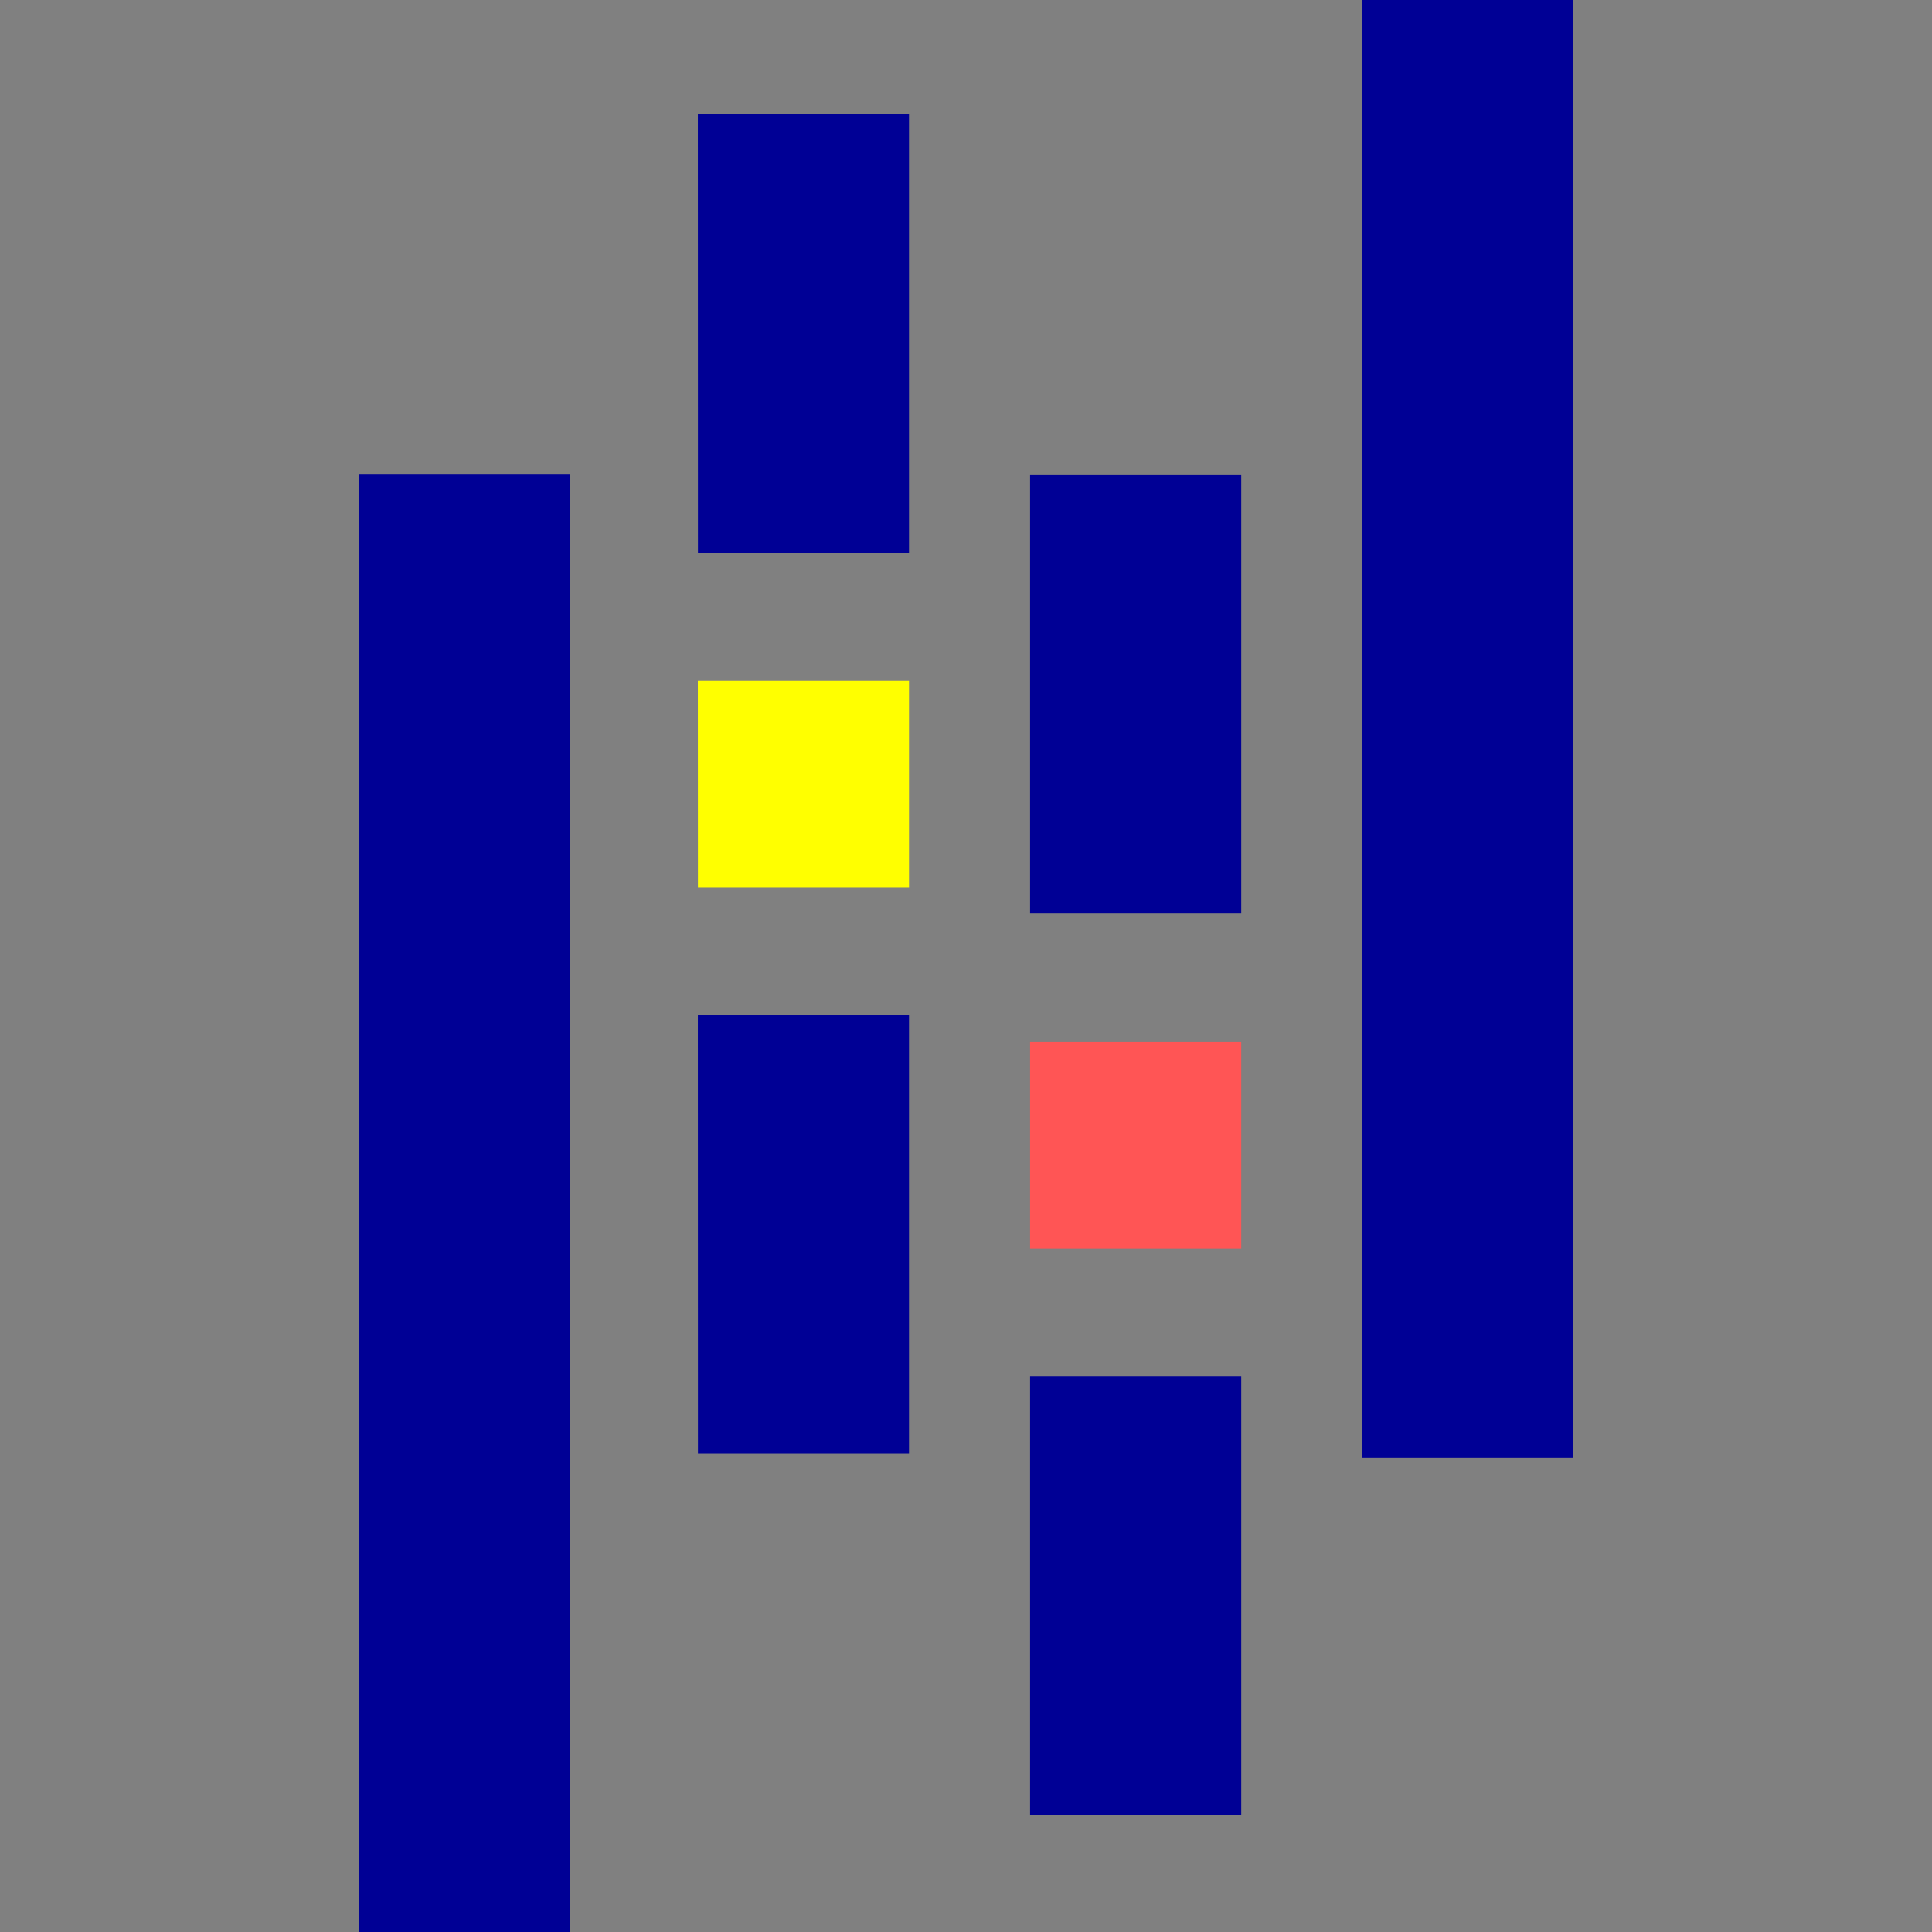 <?xml version="1.0" encoding="UTF-8" standalone="no"?>
<svg
   role="img"
   viewBox="0 0 24 24"
   version="1.1"
   id="svg1"
   sodipodi:docname="pandas.svg"
   inkscape:version="1.4 (86a8ad7, 2024-10-11)"
   xmlns:inkscape="http://www.inkscape.org/namespaces/inkscape"
   xmlns:sodipodi="http://sodipodi.sourceforge.net/DTD/sodipodi-0.dtd"
   xmlns="http://www.w3.org/2000/svg"
   xmlns:svg="http://www.w3.org/2000/svg">
  <rect x="0" y="0" width="24" height="24" fill="#808080" stroke="none"/>
  <defs
     id="defs1" />
  <sodipodi:namedview
     id="namedview1"
     pagecolor="#ffffff"
     bordercolor="#666666"
     borderopacity="1.0"
     inkscape:showpageshadow="2"
     inkscape:pageopacity="0.0"
     inkscape:pagecheckerboard="0"
     inkscape:deskcolor="#d1d1d1"
     showgrid="false"
     inkscape:zoom="23.041667"
     inkscape:cx="12"
     inkscape:cy="12"
     inkscape:window-width="1366"
     inkscape:window-height="705"
     inkscape:window-x="-8"
     inkscape:window-y="-8"
     inkscape:window-maximized="1"
     inkscape:current-layer="svg1" />
  <title
     id="title1">pandas</title>
  <path
     d="M 8.669,1.419 H 11.292 V 6.865 H 8.67 Z"
     id="path8"
     style="fill:#000095;fill-opacity:1" />
  <path
     d="M 8.669,12.606 H 11.292 V 18.053 H 8.67 Z"
     id="path7"
     style="fill:#000095;fill-opacity:1" />
  <path
     d="M 8.669,8.455 H 11.292 V 11.025 H 8.67 Z"
     id="path6"
     style="fill:#ffff00" />
  <path
     d="M 4.456,5.896 H 7.078 V 24 H 4.455 Z"
     id="path5"
     style="fill:#000095;fill-opacity:1" />
  <path
     d="M 12.796,17.1 H 15.419 V 22.546 H 12.796 Z"
     id="path4"
     style="fill:#000095;fill-opacity:1" />
  <path
     d="M 12.796,5.903 H 15.419 V 11.349 H 12.796 Z"
     id="path3"
     style="fill:#000095;fill-opacity:1" />
  <path
     d="M 12.796,12.94 H 15.419 V 15.51 H 12.796 Z"
     id="path2"
     style="fill:#ff5555" />
  <path
     d="M 16.922,0 H 19.545 V 18.104 H 16.922 Z"
     id="path1"
     style="fill:#000095;fill-opacity:1" />
</svg>
